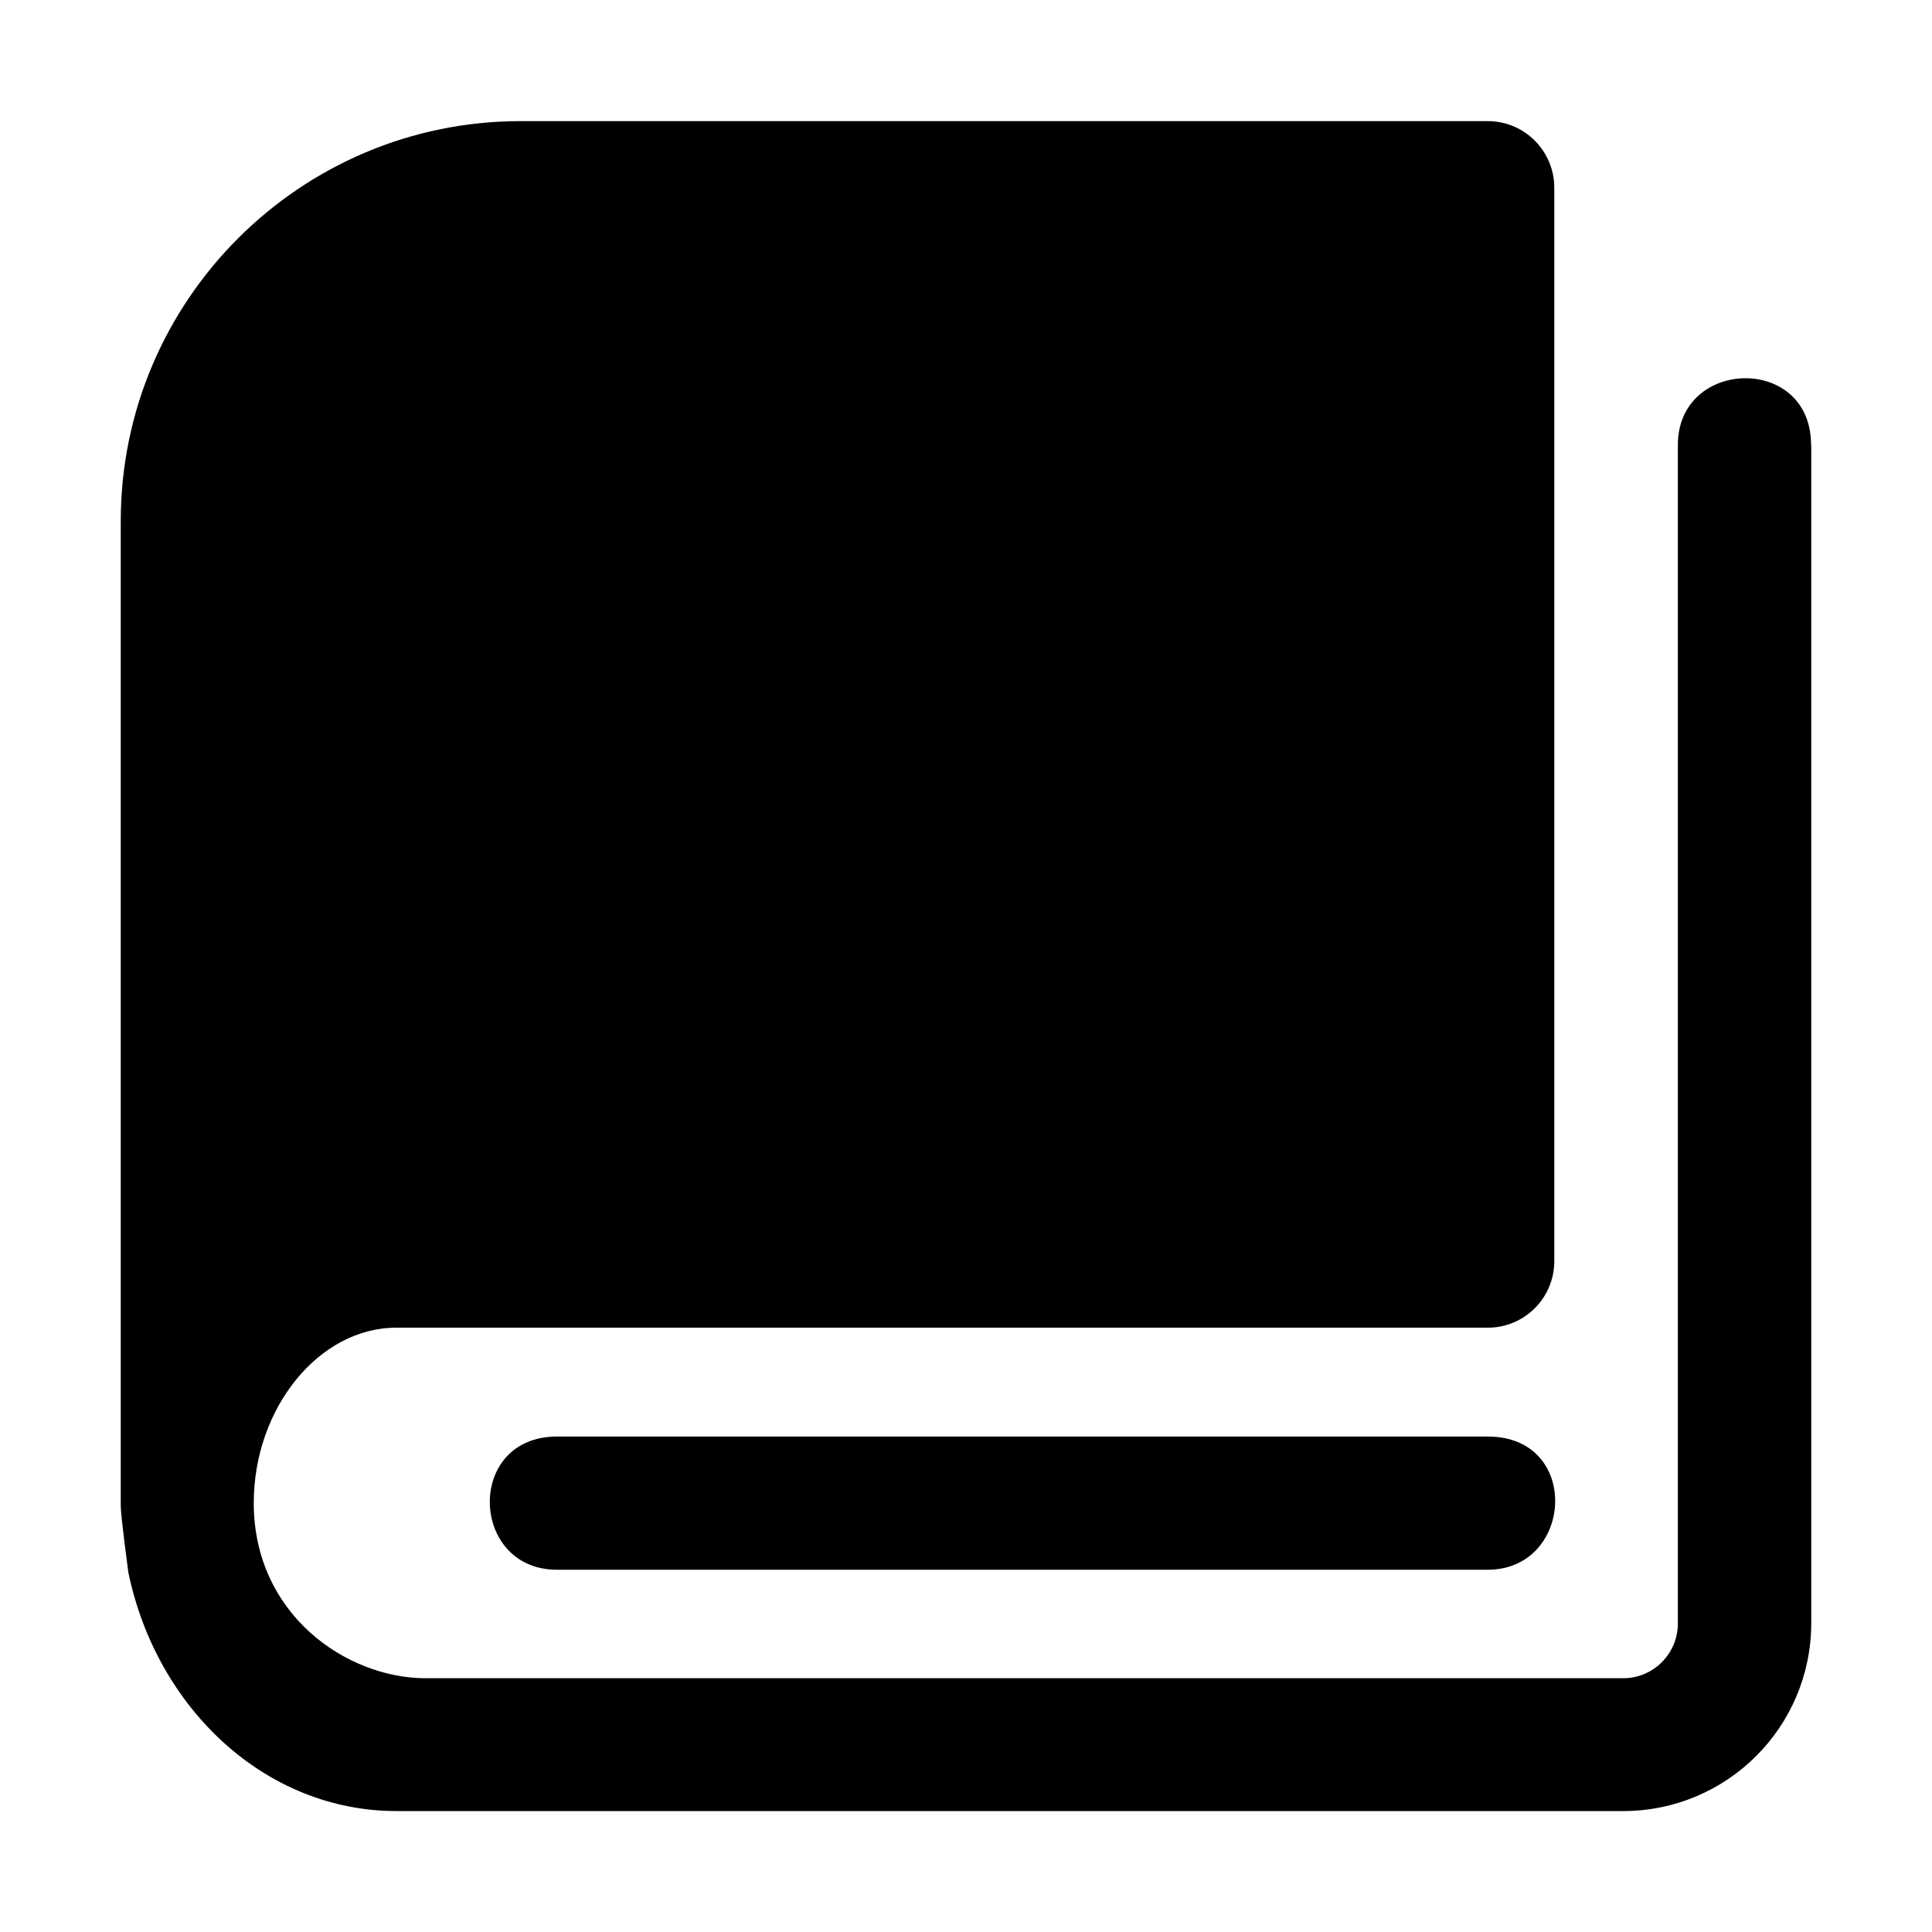 <?xml version="1.0" encoding="utf-8"?>
<!-- Generator: Adobe Illustrator 22.0.1, SVG Export Plug-In . SVG Version: 6.00 Build 0)  -->
<svg version="1.1" xmlns="http://www.w3.org/2000/svg" xmlns:xlink="http://www.w3.org/1999/xlink" x="0px" y="0px"
	 viewBox="0 0 1024 1024" style="enable-background:new 0 0 1024 1024;" xml:space="preserve">
<g id="参考线">
</g>
<g id="图形">
	<g>
		<path d="M959.9,235.8c0-48.1-70.6-46.1-70.6,0v624.7c0,16-13,29-29,29H225.5c-42-0.1-91-33.9-91-92.9c0-50.3,34.6-92.9,75.5-92.9
			h578.6c19.4,0,35.2-15.8,35.2-35.2v-569c0-19.4-15.7-35.3-35.2-35.3c0,0,0,0-0.1,0l0,0h-0.1H276.1C159.2,64.1,64,159.2,64,276.2
			v522.1c0,5.2,3.9,33.9,4,35c15,72.4,72.8,126.6,142.1,126.6h650.4c54.9-0.1,99.4-44.5,99.5-99.5V235.8H959.9z"/>
		<path d="M788.6,761.4H295.2c-48.6,0-46.3,70.6,0,70.6h493.4C834.1,831.9,838.2,761.4,788.6,761.4z"/>
	</g>
</g>
</svg>
